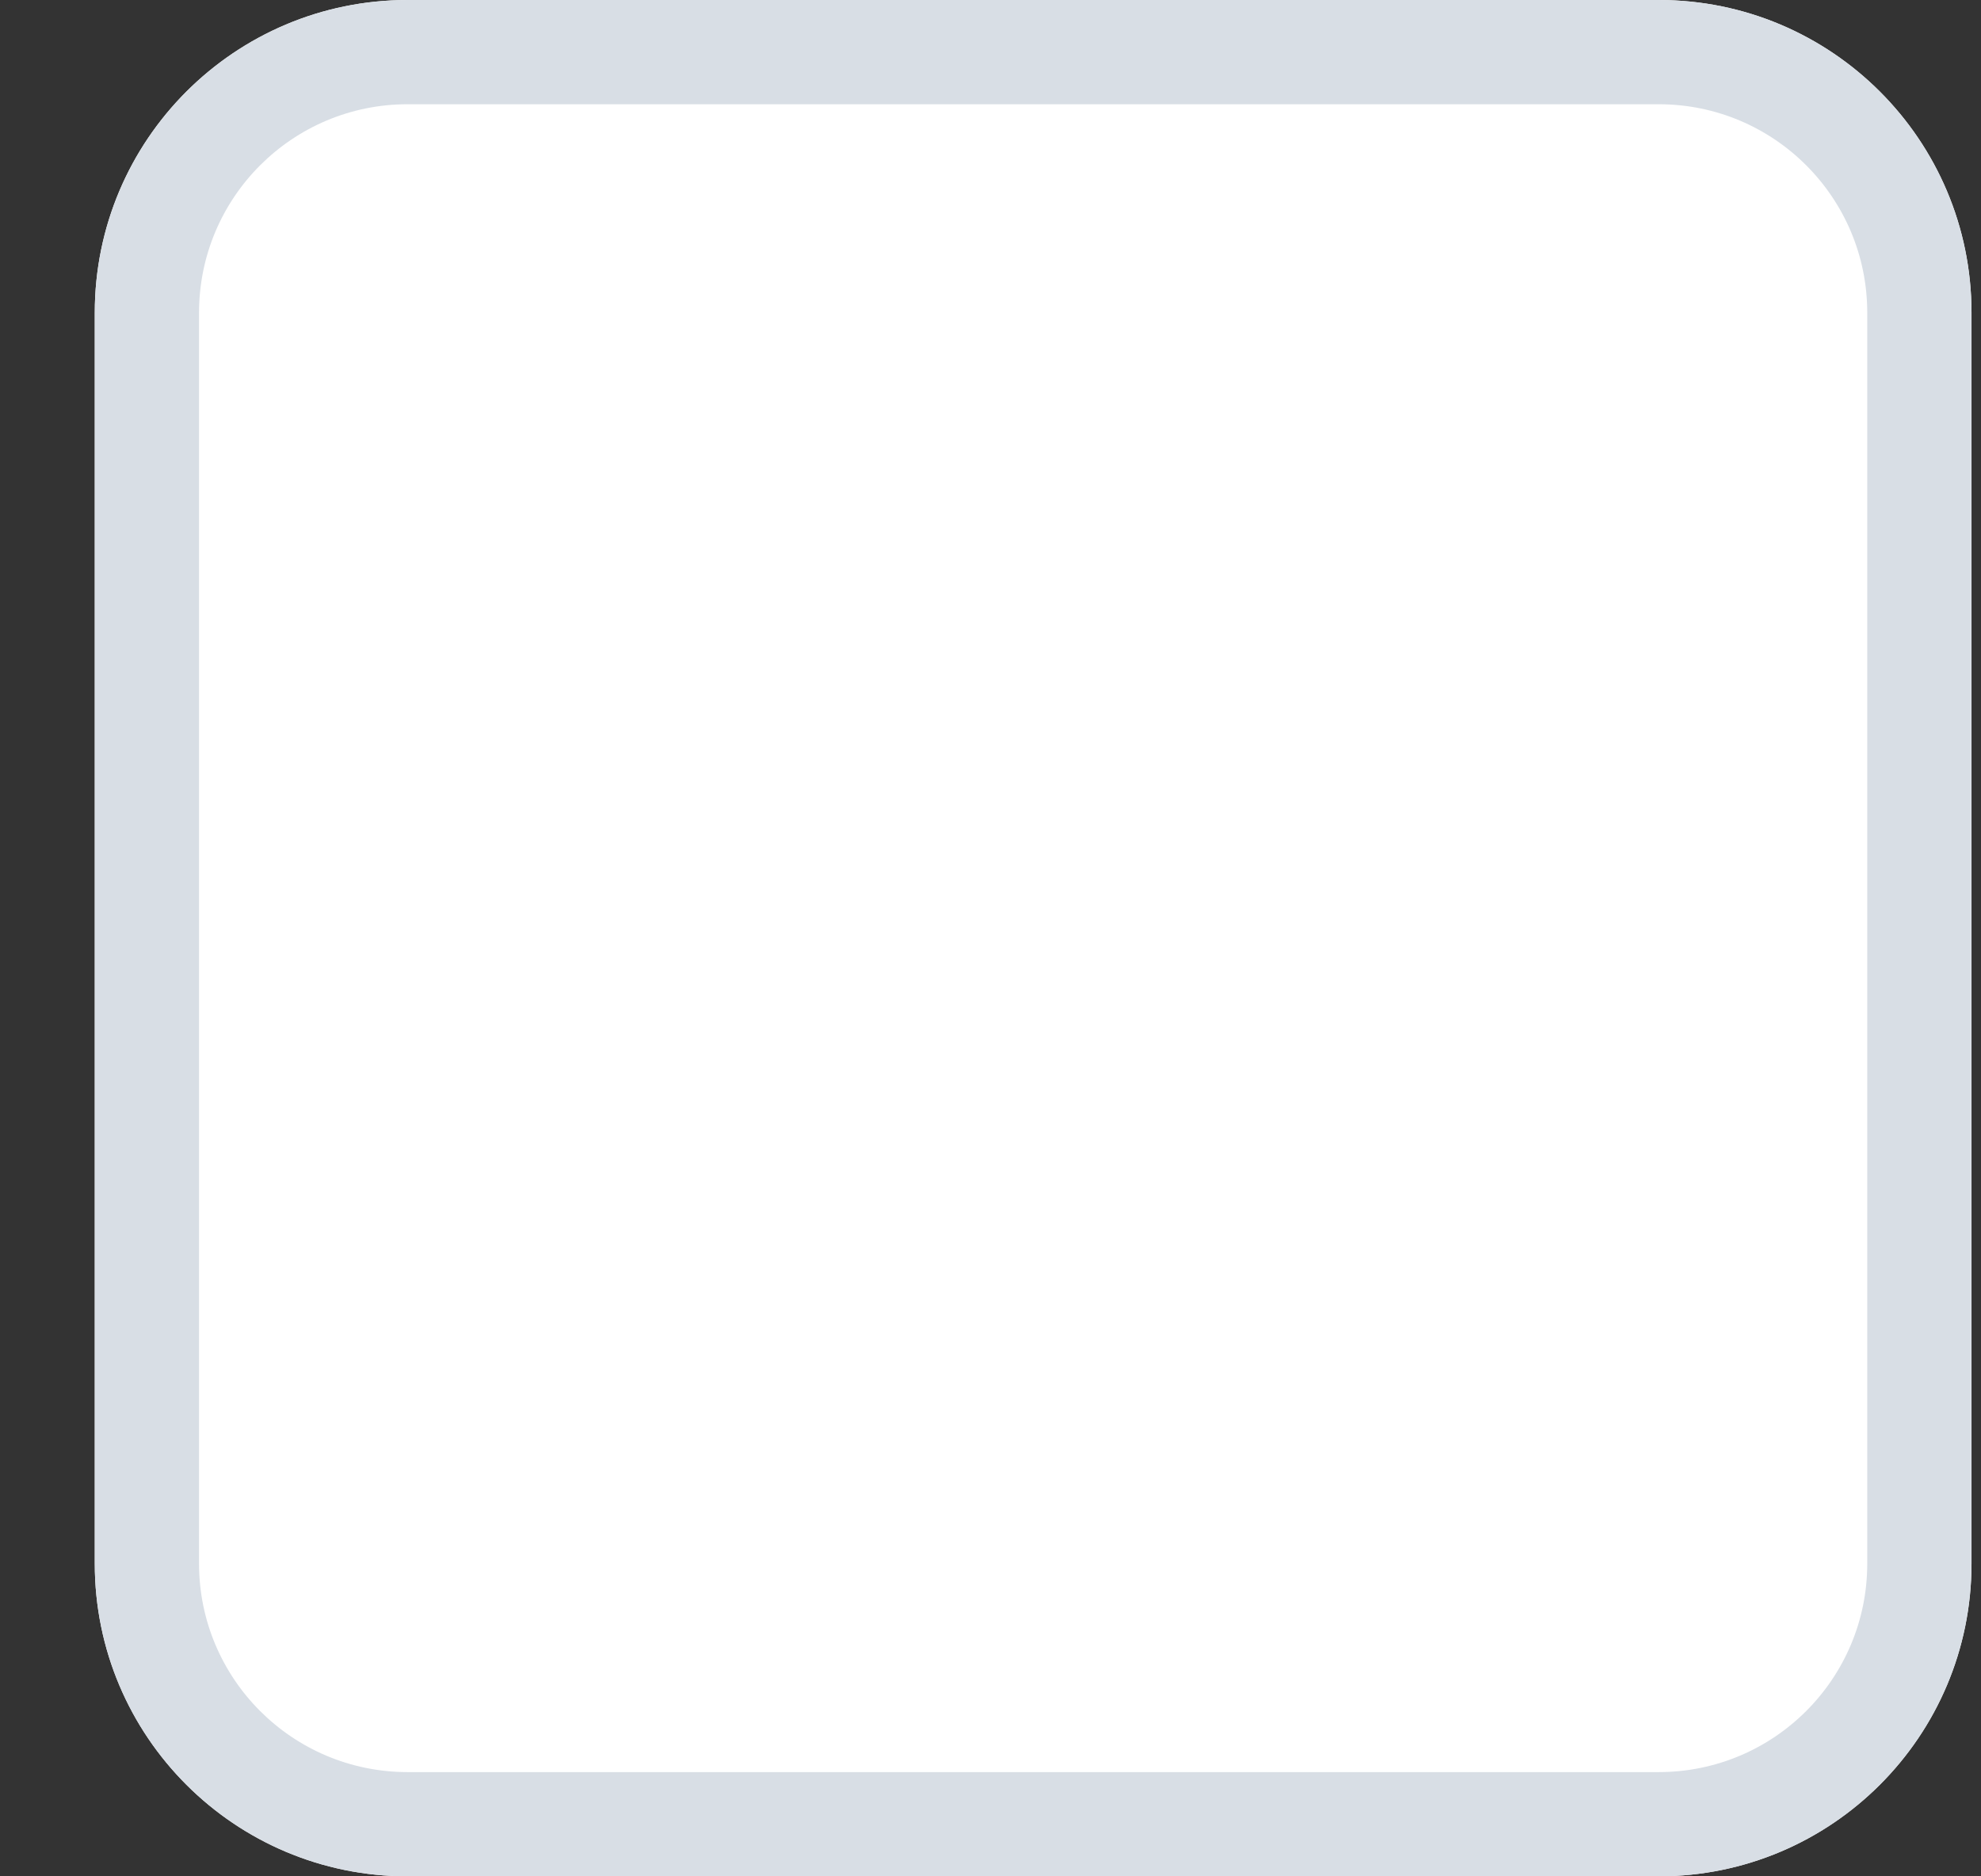 <svg width="19" height="18" viewBox="0 0 19 18" fill="none" xmlns="http://www.w3.org/2000/svg">
<rect x="0" y="0" width="19" height="18" fill="#333333" stroke="none"/>
<path d="M0.909 3C0.909 1.343 2.252 0 3.909 0H15.909C17.566 0 18.909 1.343 18.909 3V15C18.909 16.657 17.566 18 15.909 18H3.909C2.252 18 0.909 16.657 0.909 15V3Z" fill="white"/>
<path fill-rule="evenodd" clip-rule="evenodd" d="M15.909 1H3.909C2.805 1 1.909 1.895 1.909 3V15C1.909 16.105 2.805 17 3.909 17H15.909C17.014 17 17.909 16.105 17.909 15V3C17.909 1.895 17.014 1 15.909 1ZM3.909 0C2.252 0 0.909 1.343 0.909 3V15C0.909 16.657 2.252 18 3.909 18H15.909C17.566 18 18.909 16.657 18.909 15V3C18.909 1.343 17.566 0 15.909 0H3.909Z" fill="#D8DEE5"/>
</svg>
